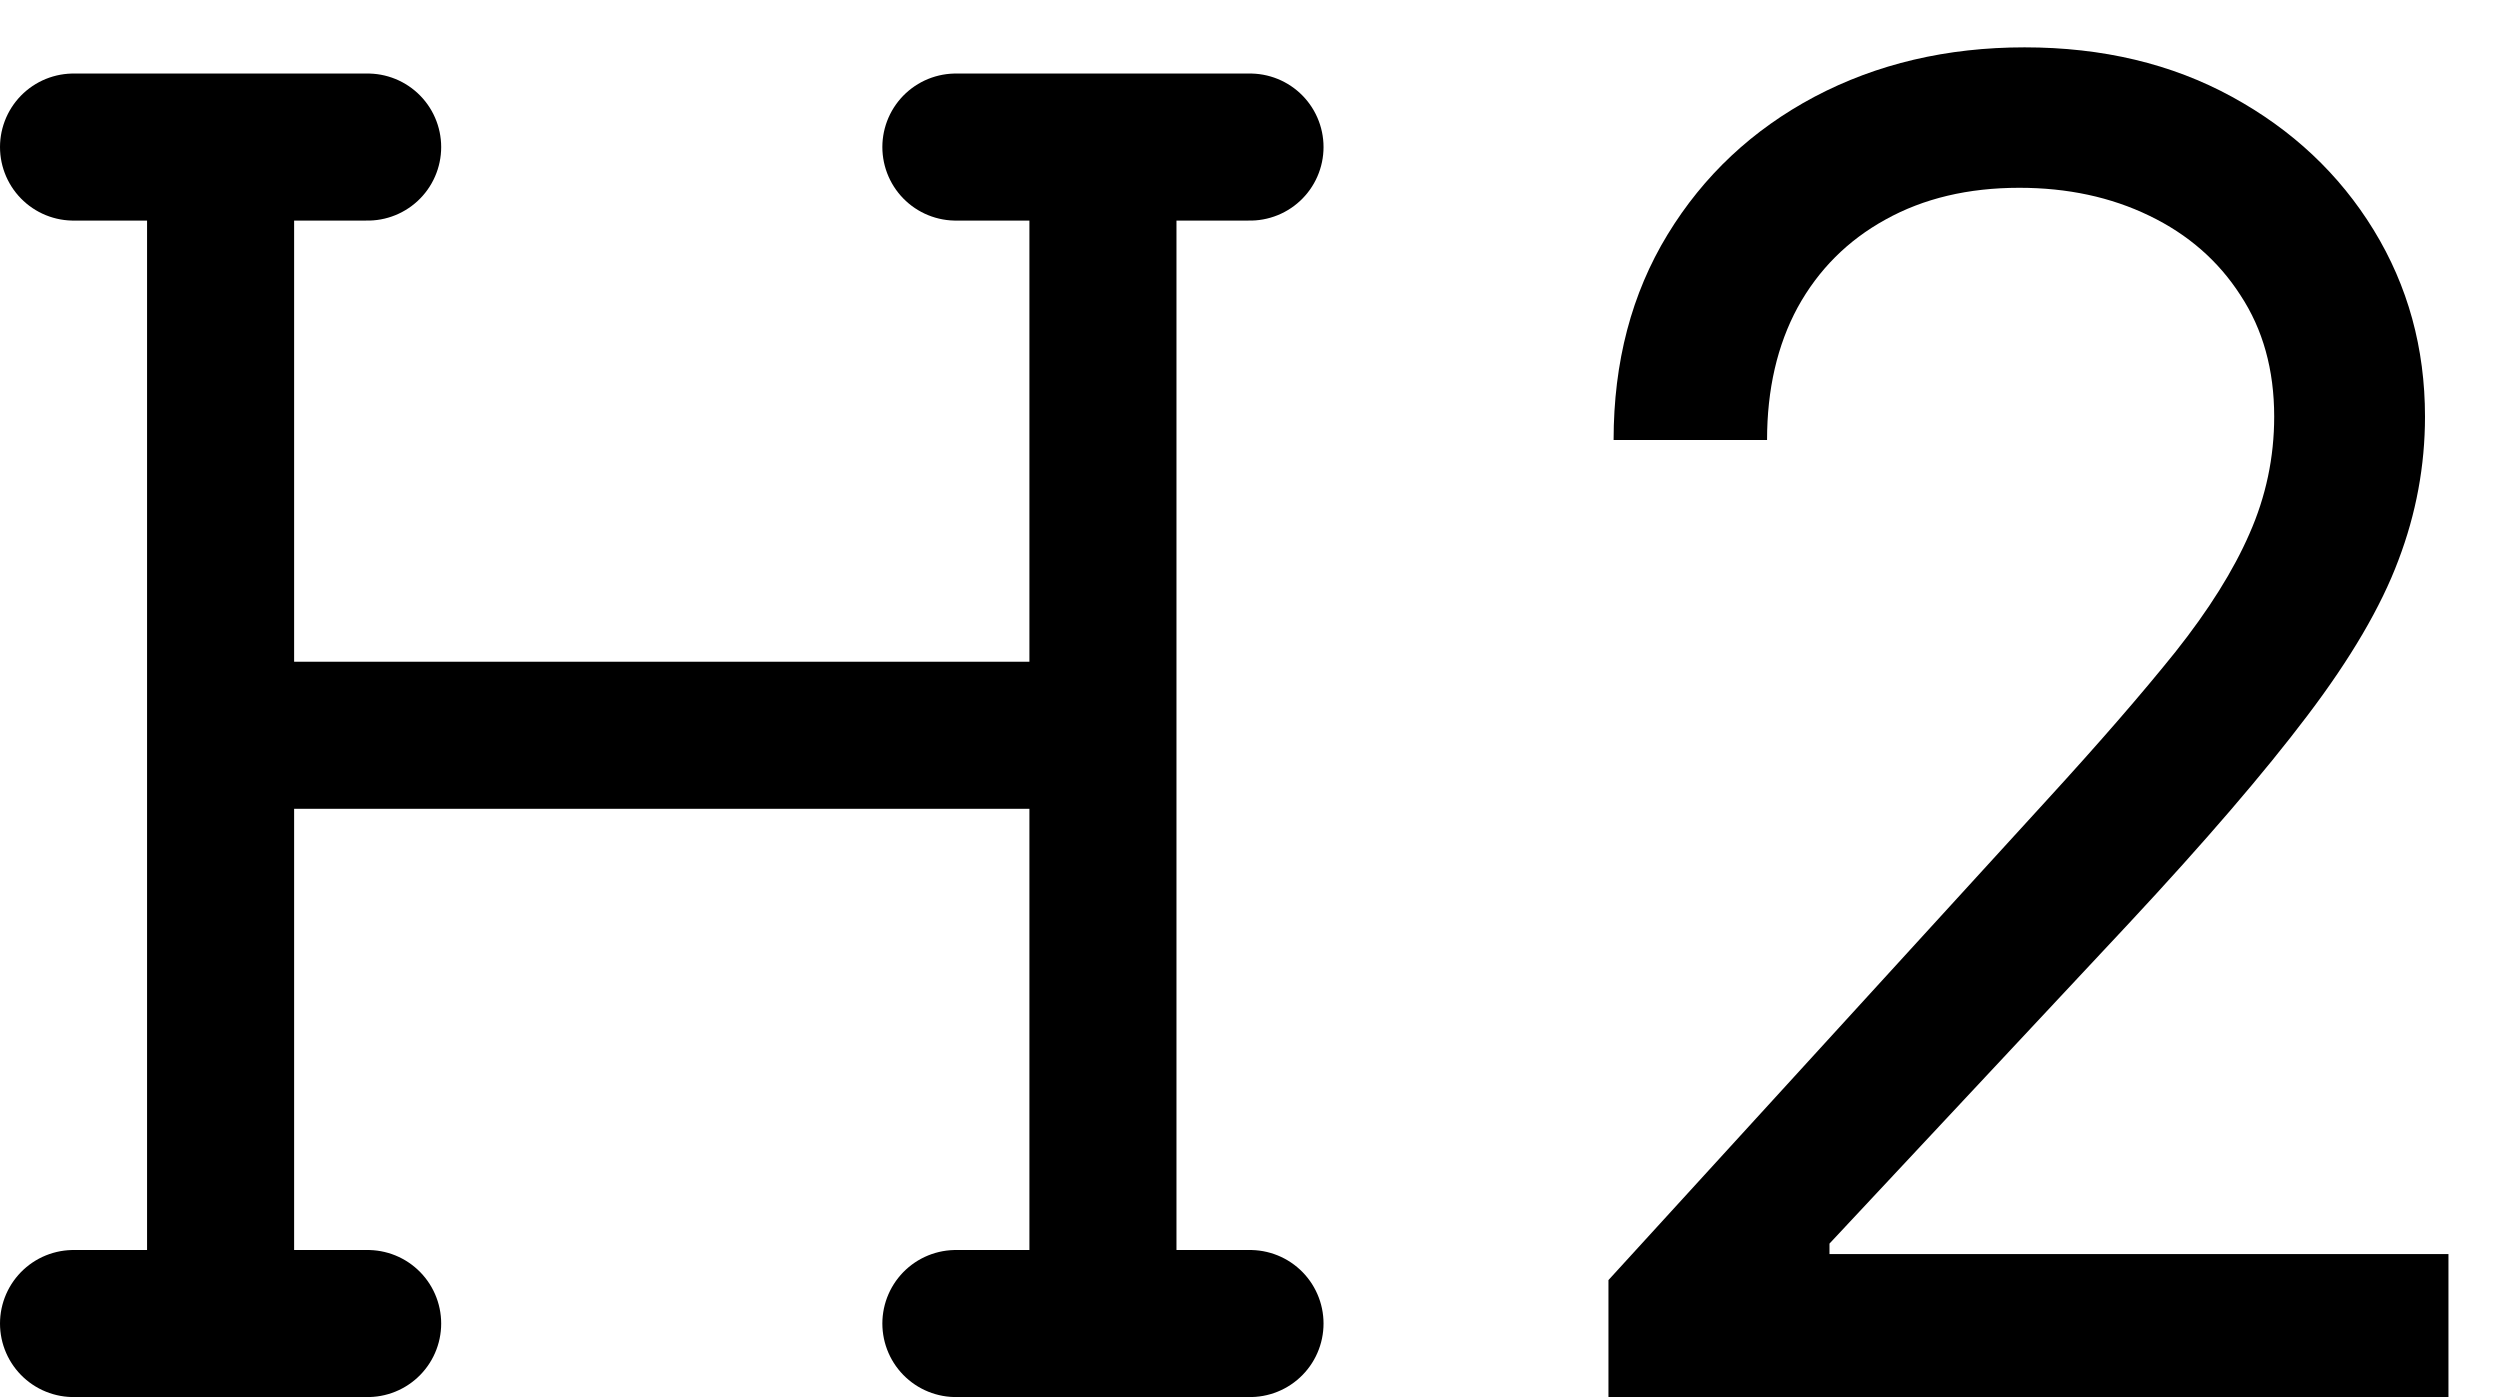 <svg width="34" height="19" viewBox="0 0 34 19" fill="none" xmlns="http://www.w3.org/2000/svg">
<path d="M3 2V18M15 2V18M5 2H1M15 10H3M5 18H1M17 18H13M17 2H13" stroke="black" stroke-width="2" stroke-linecap="round" stroke-linejoin="round"/>
<path d="M21.875 19V17.409L27.852 10.865C28.553 10.099 29.131 9.433 29.585 8.867C30.039 8.295 30.375 7.759 30.593 7.258C30.817 6.751 30.929 6.22 30.929 5.666C30.929 5.029 30.776 4.478 30.469 4.013C30.169 3.547 29.756 3.187 29.231 2.934C28.707 2.68 28.117 2.554 27.463 2.554C26.767 2.554 26.16 2.698 25.641 2.987C25.128 3.27 24.73 3.668 24.448 4.181C24.171 4.693 24.032 5.295 24.032 5.984H21.945C21.945 4.923 22.19 3.992 22.679 3.19C23.168 2.388 23.834 1.764 24.677 1.316C25.526 0.868 26.478 0.644 27.534 0.644C28.595 0.644 29.535 0.868 30.354 1.316C31.174 1.764 31.816 2.368 32.282 3.128C32.748 3.889 32.98 4.735 32.98 5.666C32.98 6.332 32.86 6.984 32.618 7.62C32.382 8.251 31.97 8.955 31.38 9.733C30.796 10.506 29.986 11.449 28.948 12.563L24.881 16.913V17.055H33.299V19H21.875Z" fill="black"/>
</svg>
